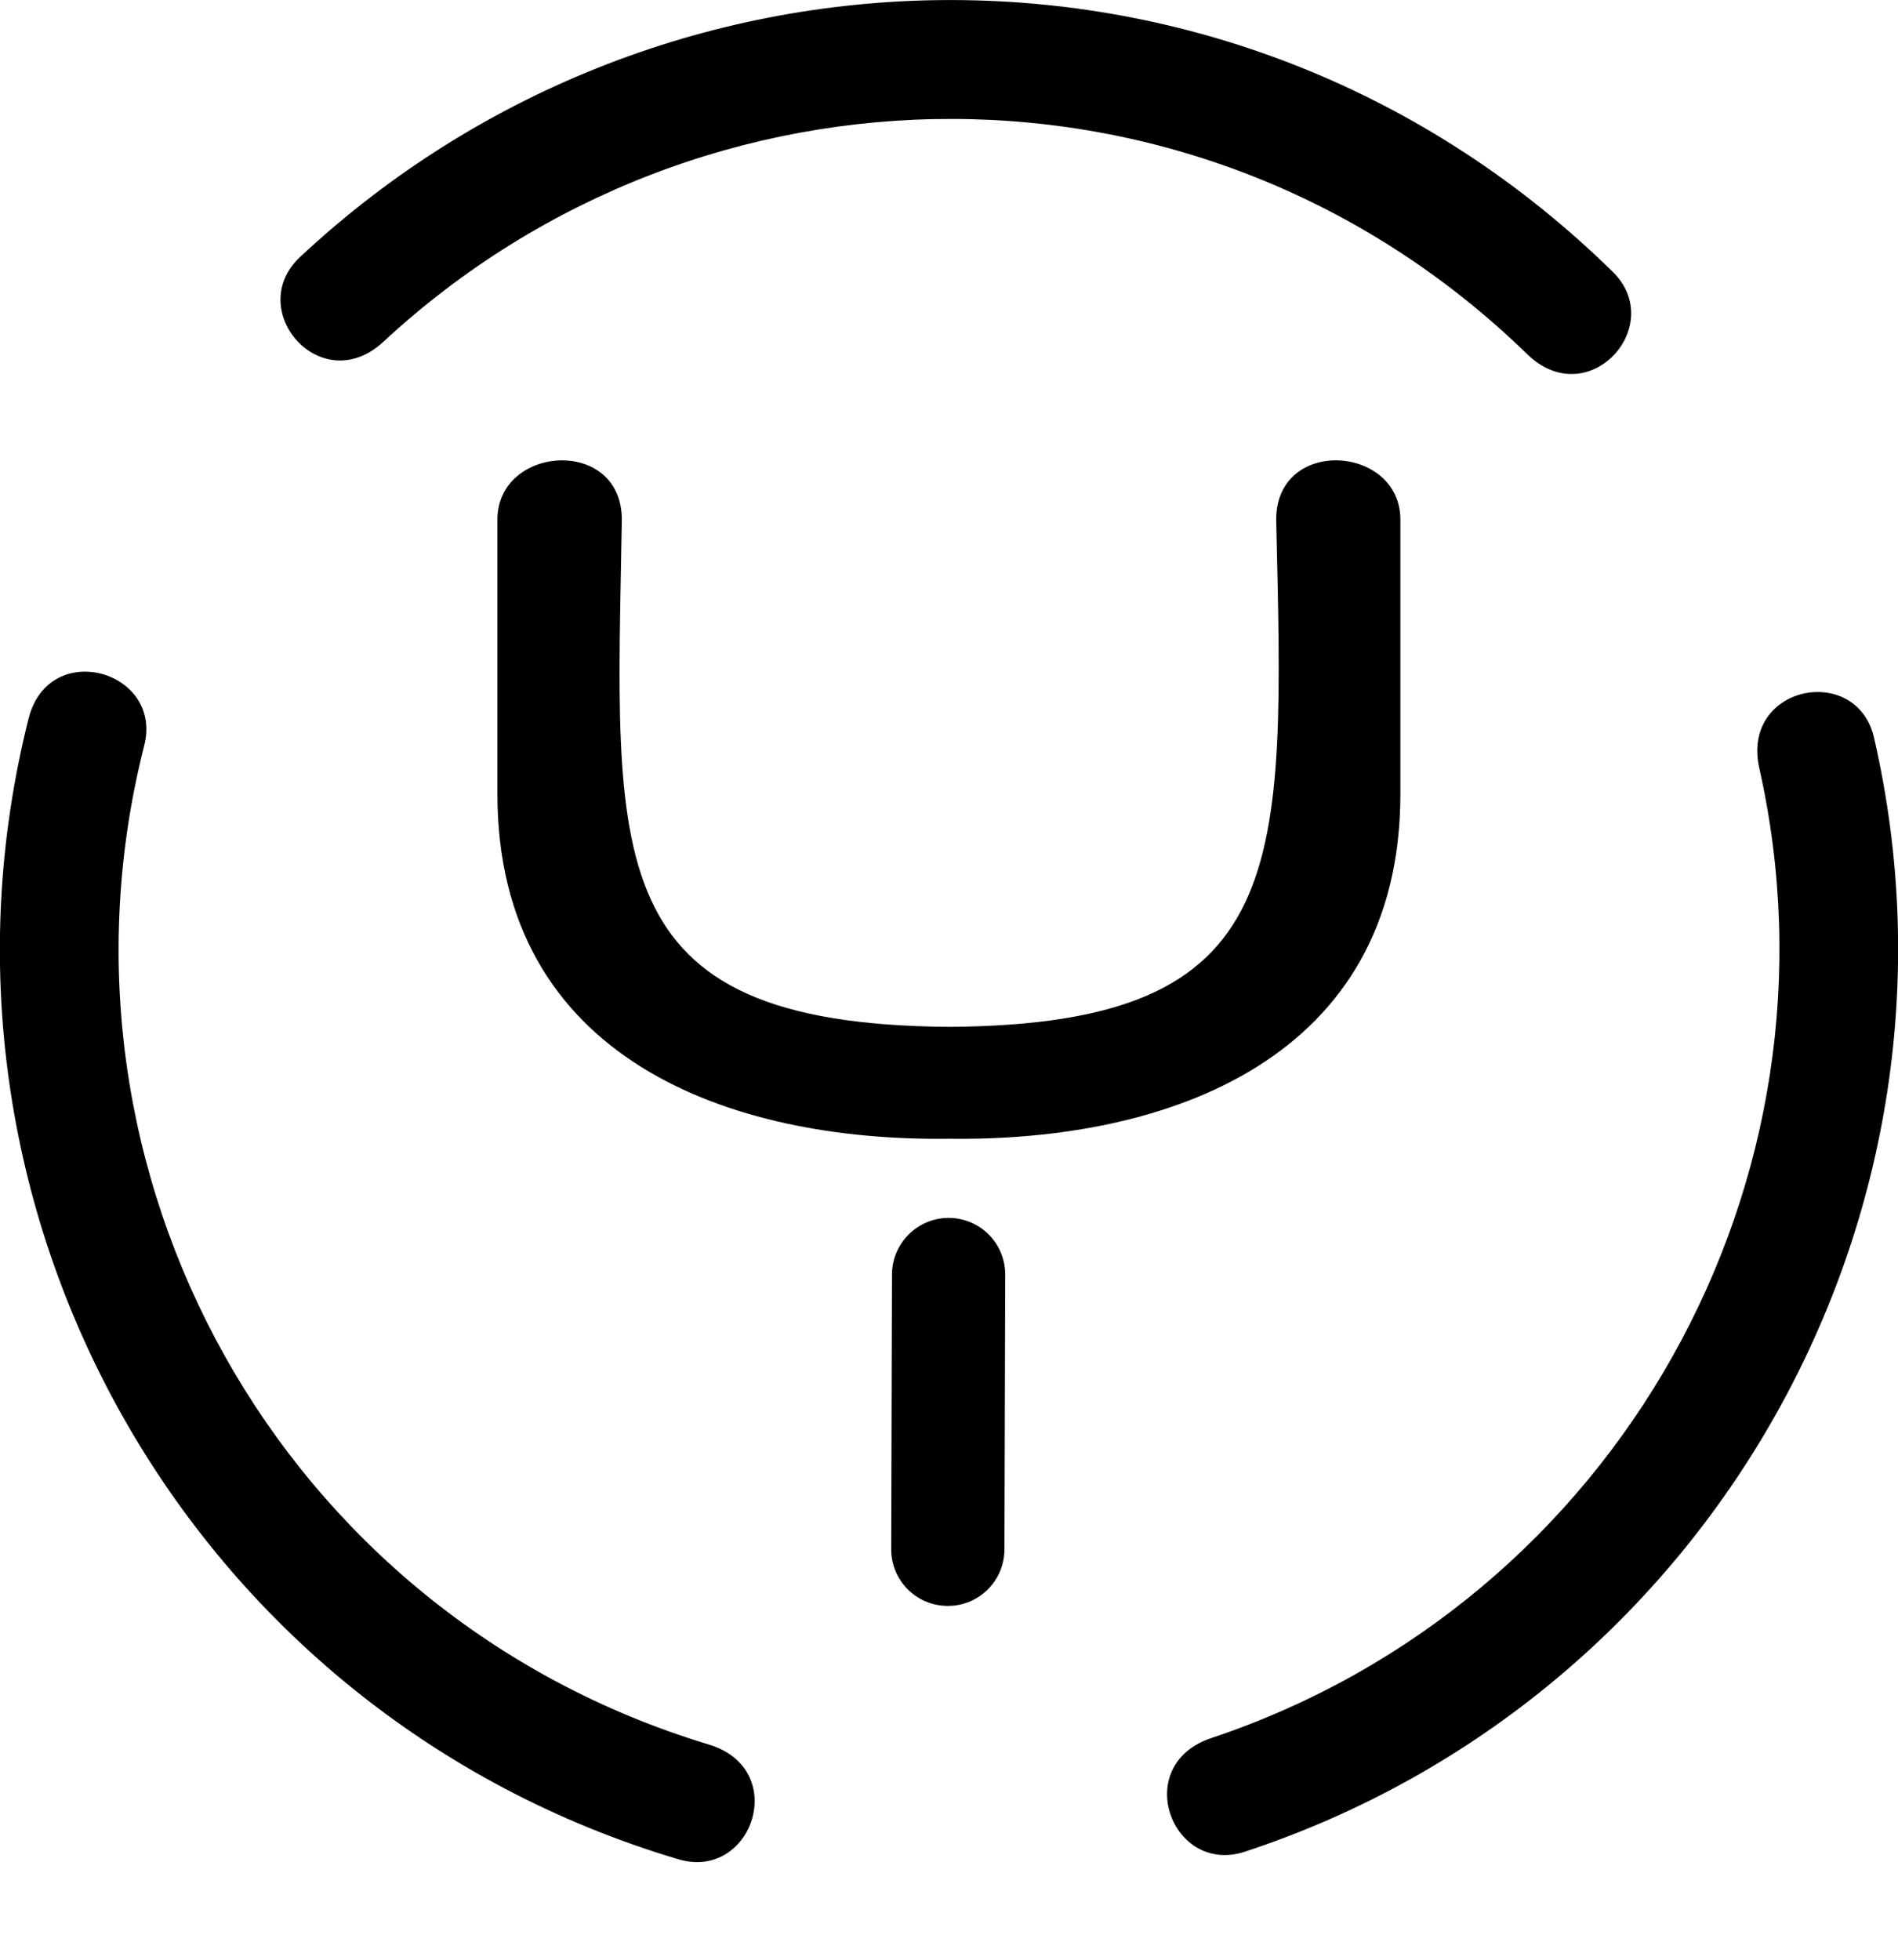 <svg height="1000" width="968.8" xmlns="http://www.w3.org/2000/svg"><path d="M153.1 131.2C339.5 -43 633.8 -46.9 823.2 138.7c28 27.5 -12.5 72.4 -43.7 42C613.9 19.7 358 23.8 195.7 174.4c-31.8 29.5 -71.3 -16.2 -42.6 -43.2zm193.2 817.6c37.7 11.2 57.2 -46.1 15.4 -58.6C142.6 824 18.4 597.9 73.6 380.5 83.4 342.2 25 325.6 14.6 366.6 -48 615.4 94.9 874 346.3 948.8zm289.2 -3.9c238.1 -78.5 376.8 -326 321.1 -568.3 -8.7 -38.5 -68.1 -27 -58.6 15.4 47.3 210.3 -72.4 425.6 -279.6 494.9 -41.4 13.7 -20.4 70.3 17.1 58zM512.7 790.6l.4 -140.2c0 -16 -12.9 -28.9 -28.9 -28.9 -16 0 -28.9 13.1 -28.9 28.9l-.4 140.2c0 16 12.9 28.9 28.9 28.9s28.9 -12.9 28.9 -28.9zM651.4 265.2c4.1 177.6 9.1 257.7 -167 258.8C303.7 522.7 314.6 437.5 317.4 265.2c0 -42.5 -63.5 -38.2 -63.5 0v139.9c0 135.3 118.6 177.5 230.5 176 111.9 1.5 230.4 -40.7 230.4 -176V265.2c0 -38.2 -63.4 -42.5 -63.4 0z"/></svg>